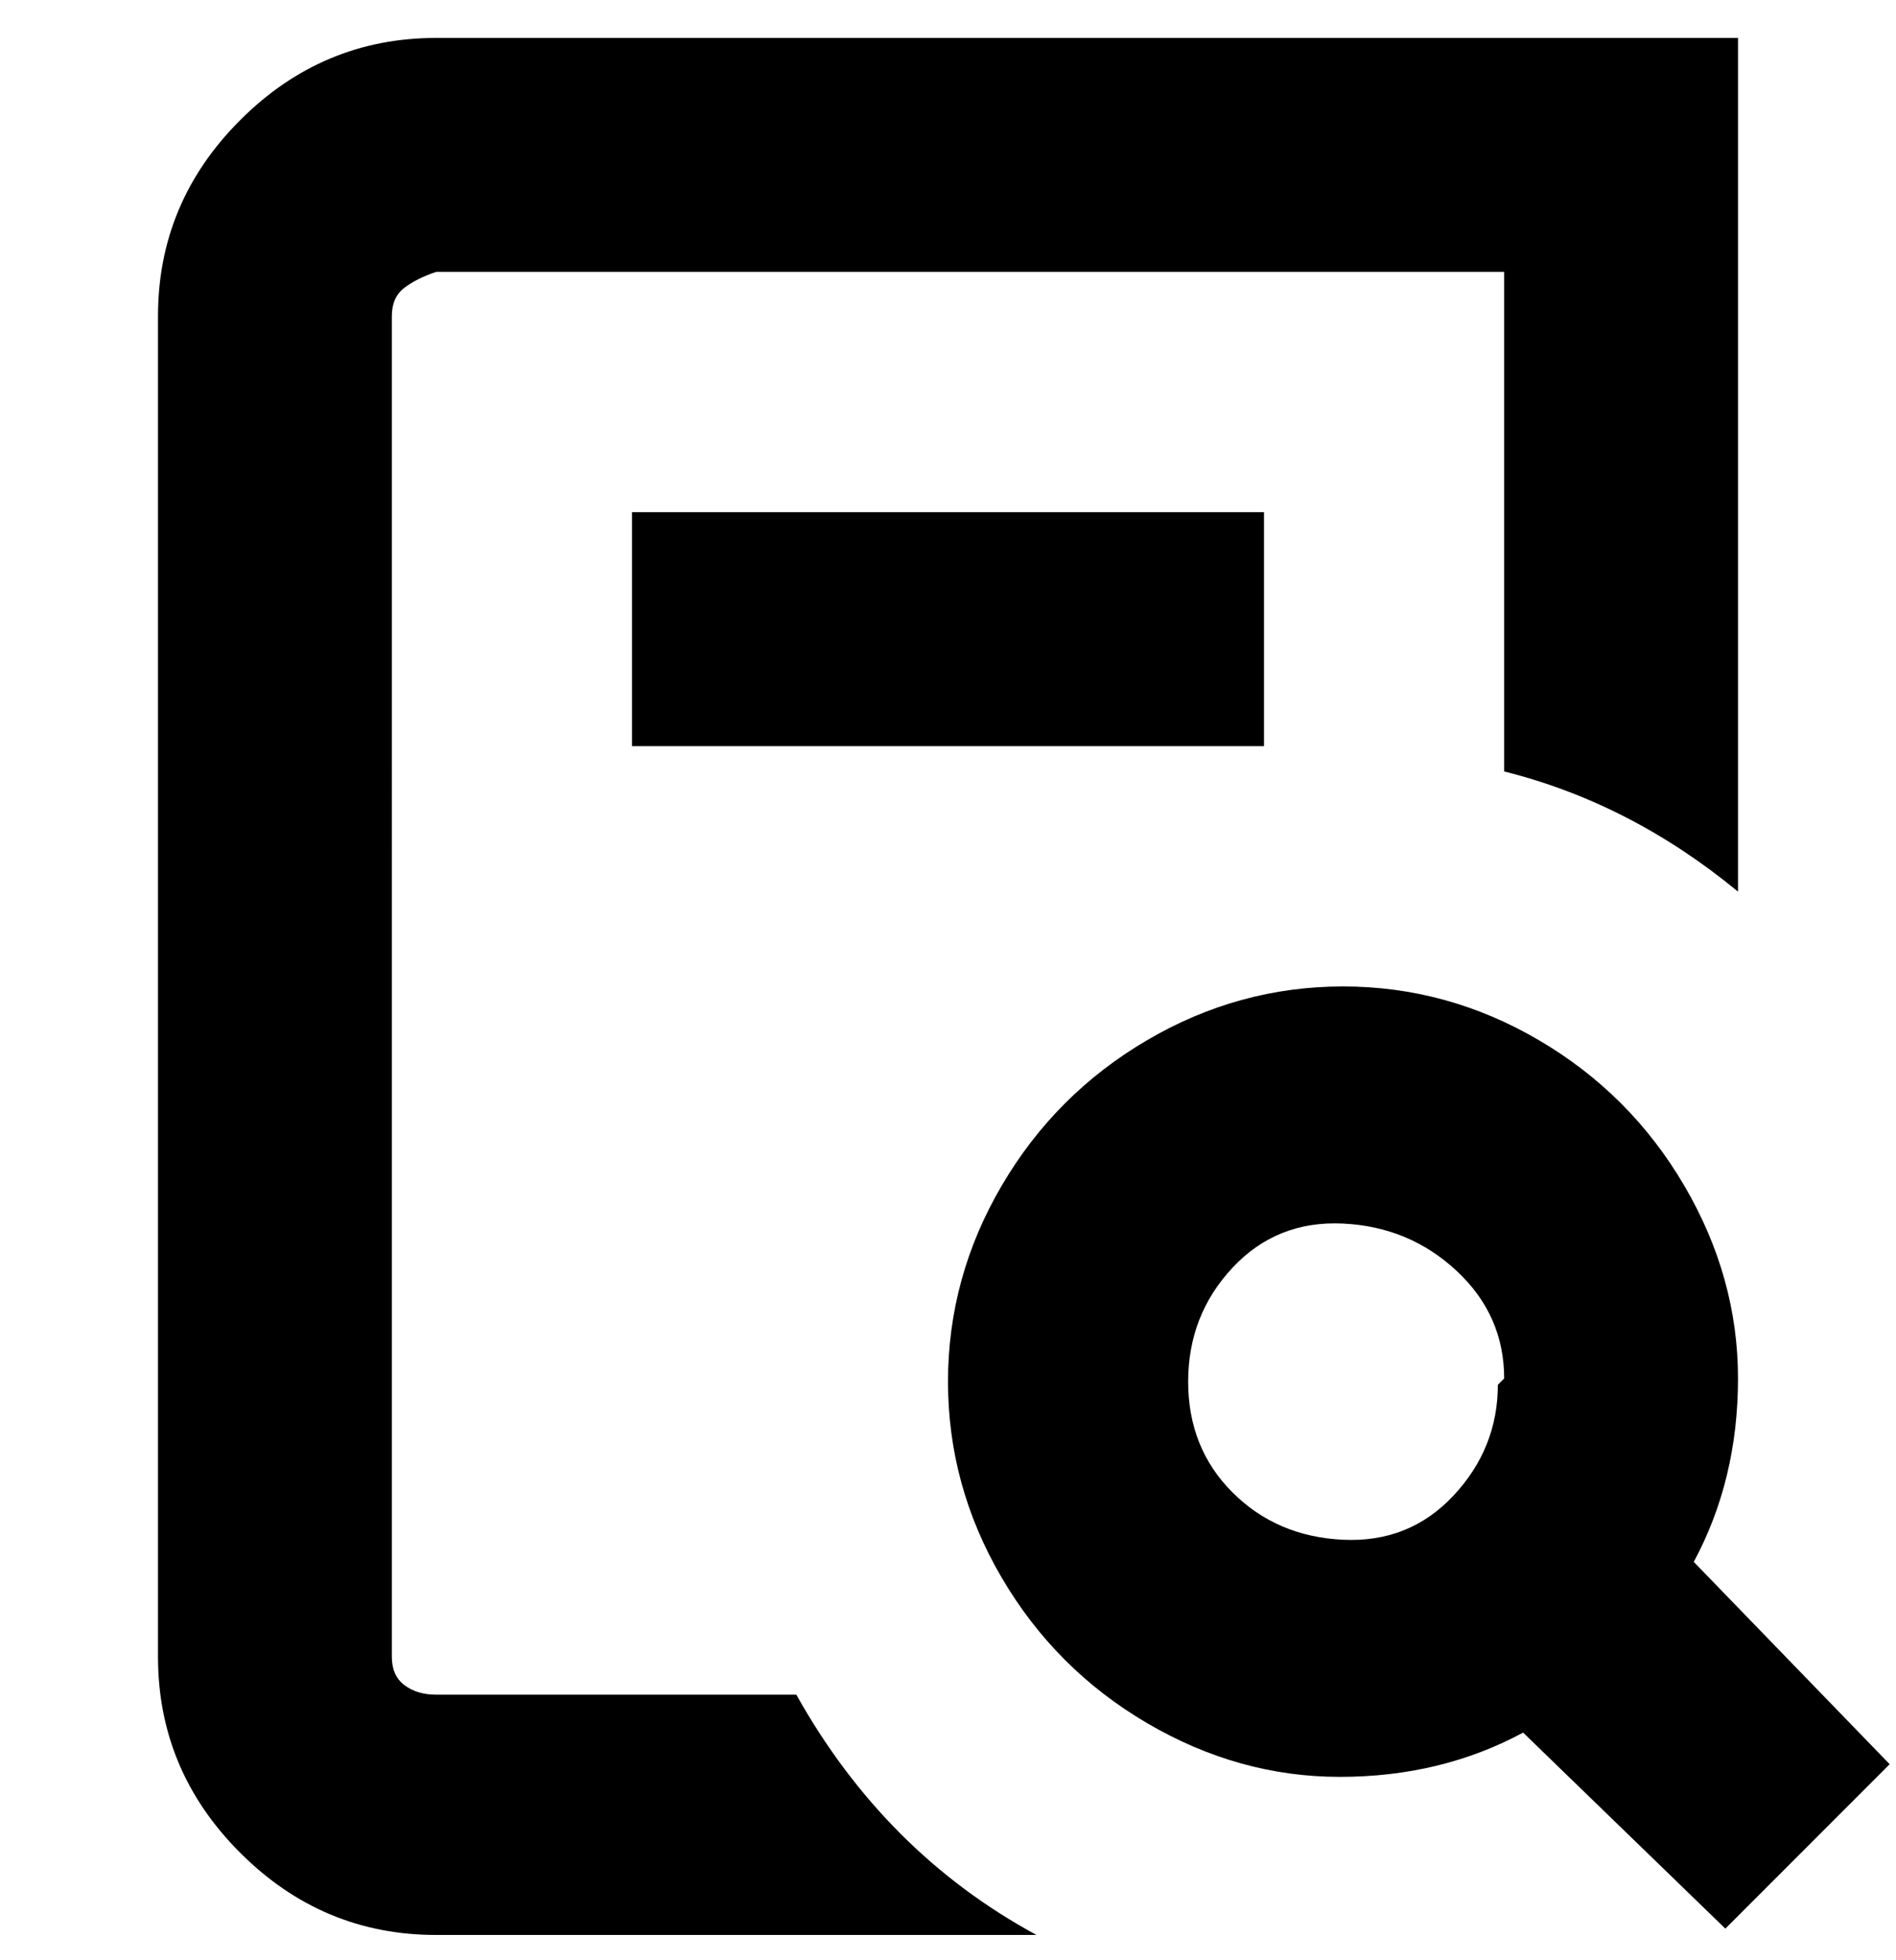<svg viewBox="0 0 300 310" xmlns="http://www.w3.org/2000/svg"><path d="M100 118V81h100v37H100zm173 187l-32-31q-13 7-29 7t-30.5-8.5q-14.5-8.5-23-23t-8.5-31q0-16.5 8.5-31t23-23q14.5-8.5 31-8.5t31 8.5q14.5 8.5 23 23T275 218q0 16-7 29l31 32-26 26zm-35-87q0-10-7.5-17t-18-7.5q-10.5-.5-17.5 7t-7 18q0 10.5 7 17.5t17.5 7.5q10.5.5 17.5-7t7-17.5l1-1zm-112 50H69q-3 0-5-1.5t-2-4.5V50q0-3 2-4.5t5-2.5h169v79q20 5 37 19V6H69Q51 6 38 19T25 50v212q0 18 13 31t31 13h95q-24-13-38-38z"/></svg>